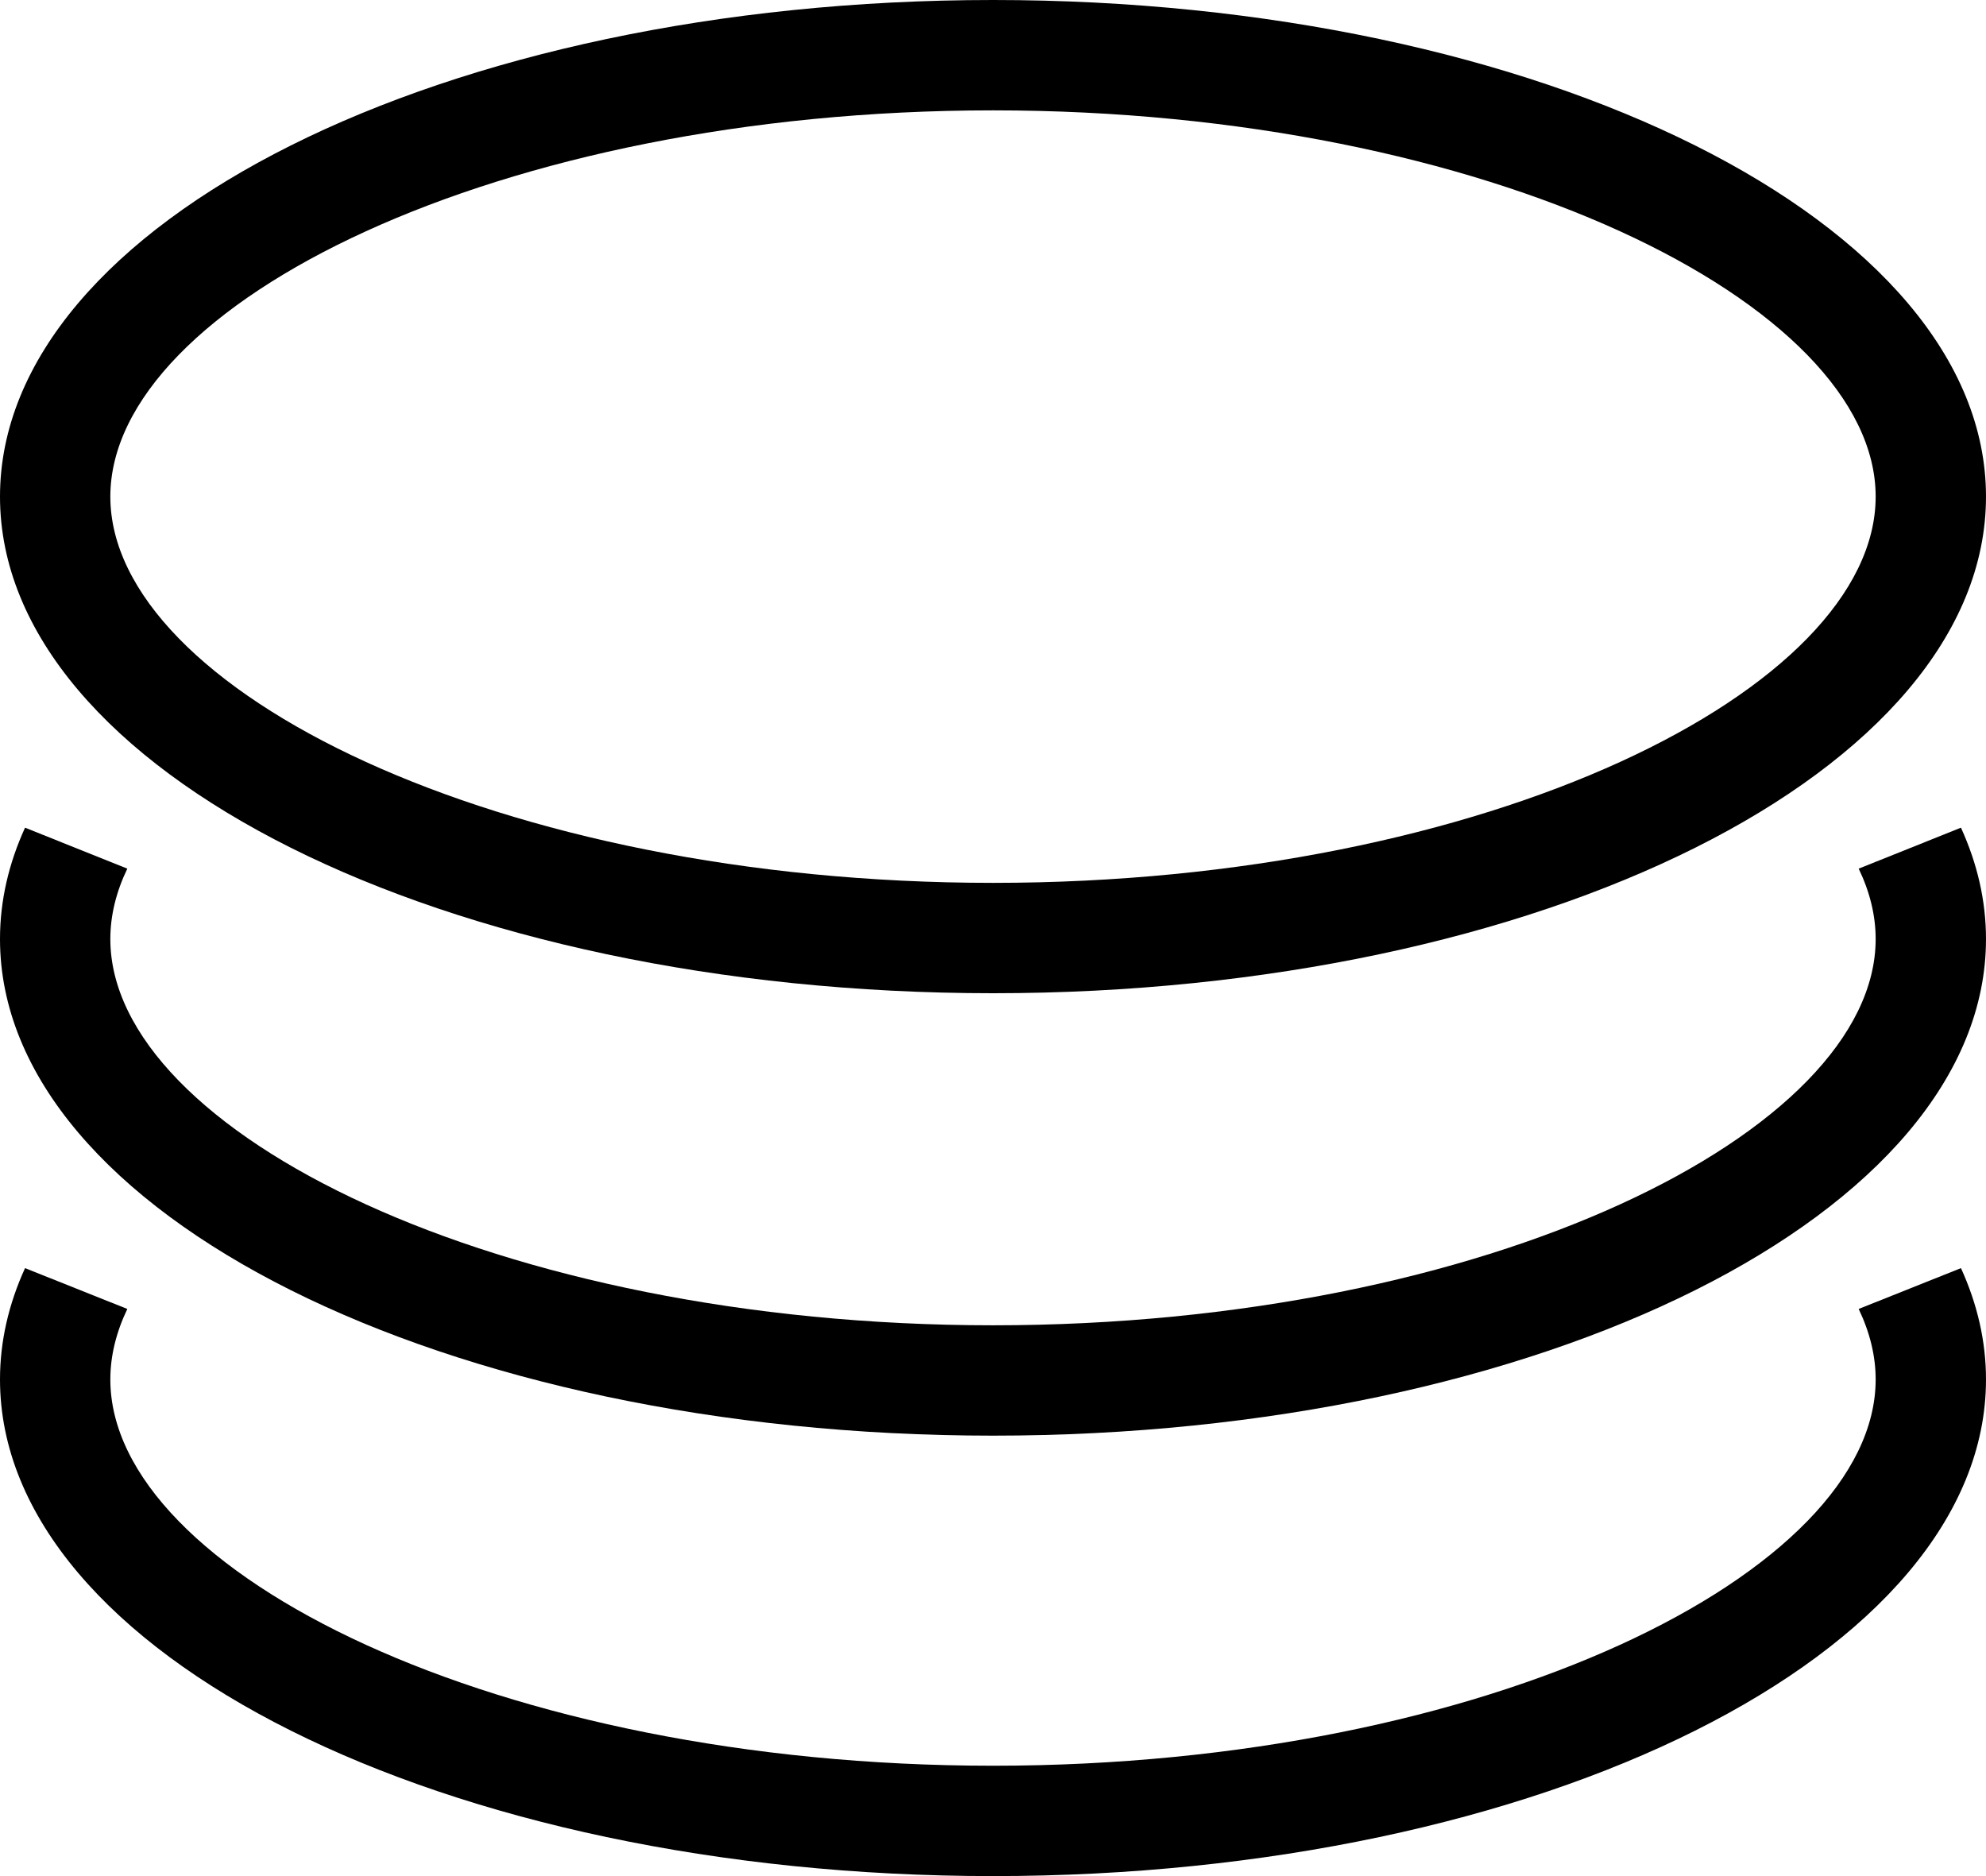 <?xml version="1.0" encoding="UTF-8"?>
<svg width="18px" height="17px" viewBox="0 0 18 17" version="1.1" xmlns="http://www.w3.org/2000/svg" xmlns:xlink="http://www.w3.org/1999/xlink">
    <!-- Generator: Sketch 52.5 (67469) - http://www.bohemiancoding.com/sketch -->
    <title>icon/积分</title>
    <desc>Created with Sketch.</desc>
    <g id="Page-1" stroke="none" stroke-width="1" fill="none" fill-rule="evenodd">
        <g id="个人中心" transform="translate(-147, -494)" fill="#000000">
            <g id="icon/积分" transform="translate(144, 490)">
                <g id="Group-3">
                    <g id="Group" transform="translate(3, 4)" fill-rule="nonzero">
                        <path d="M9,8 C13.489,8 17,6.245 17,4.5 C17,2.755 13.489,1 9,1 C4.511,1 1,2.755 1,4.5 C1,6.245 4.511,8 9,8 Z M9,9 C4.029,9 0,6.985 0,4.5 C0,2.015 4.029,0 9,0 C13.971,0 18,2.015 18,4.5 C18,6.985 13.971,9 9,9 Z" id="Oval"></path>
                        <path d="M16.846,7.871 L17.773,7.5 C17.921,7.824 18,8.162 18,8.509 C18,10.994 13.971,13.009 9,13.009 C4.029,13.009 0,10.994 0,8.509 C0,8.162 0.079,7.824 0.227,7.5 L1.154,7.871 C1.053,8.081 1,8.295 1,8.509 C1,10.254 4.511,12.009 9,12.009 C13.489,12.009 17,10.254 17,8.509 C17,8.295 16.947,8.081 16.846,7.871 Z" id="Combined-Shape"></path>
                        <path d="M16.846,11.861 L17.773,11.491 C17.921,11.815 18,12.153 18,12.5 C18,14.985 13.971,17 9,17 C4.029,17 0,14.985 0,12.5 C0,12.153 0.079,11.815 0.227,11.491 L1.154,11.861 C1.053,12.072 1,12.286 1,12.5 C1,14.245 4.511,16 9,16 C13.489,16 17,14.245 17,12.5 C17,12.286 16.947,12.072 16.846,11.861 Z" id="Combined-Shape-Copy"></path>
                    </g>
                </g>
            </g>
        </g>
    </g>
</svg>